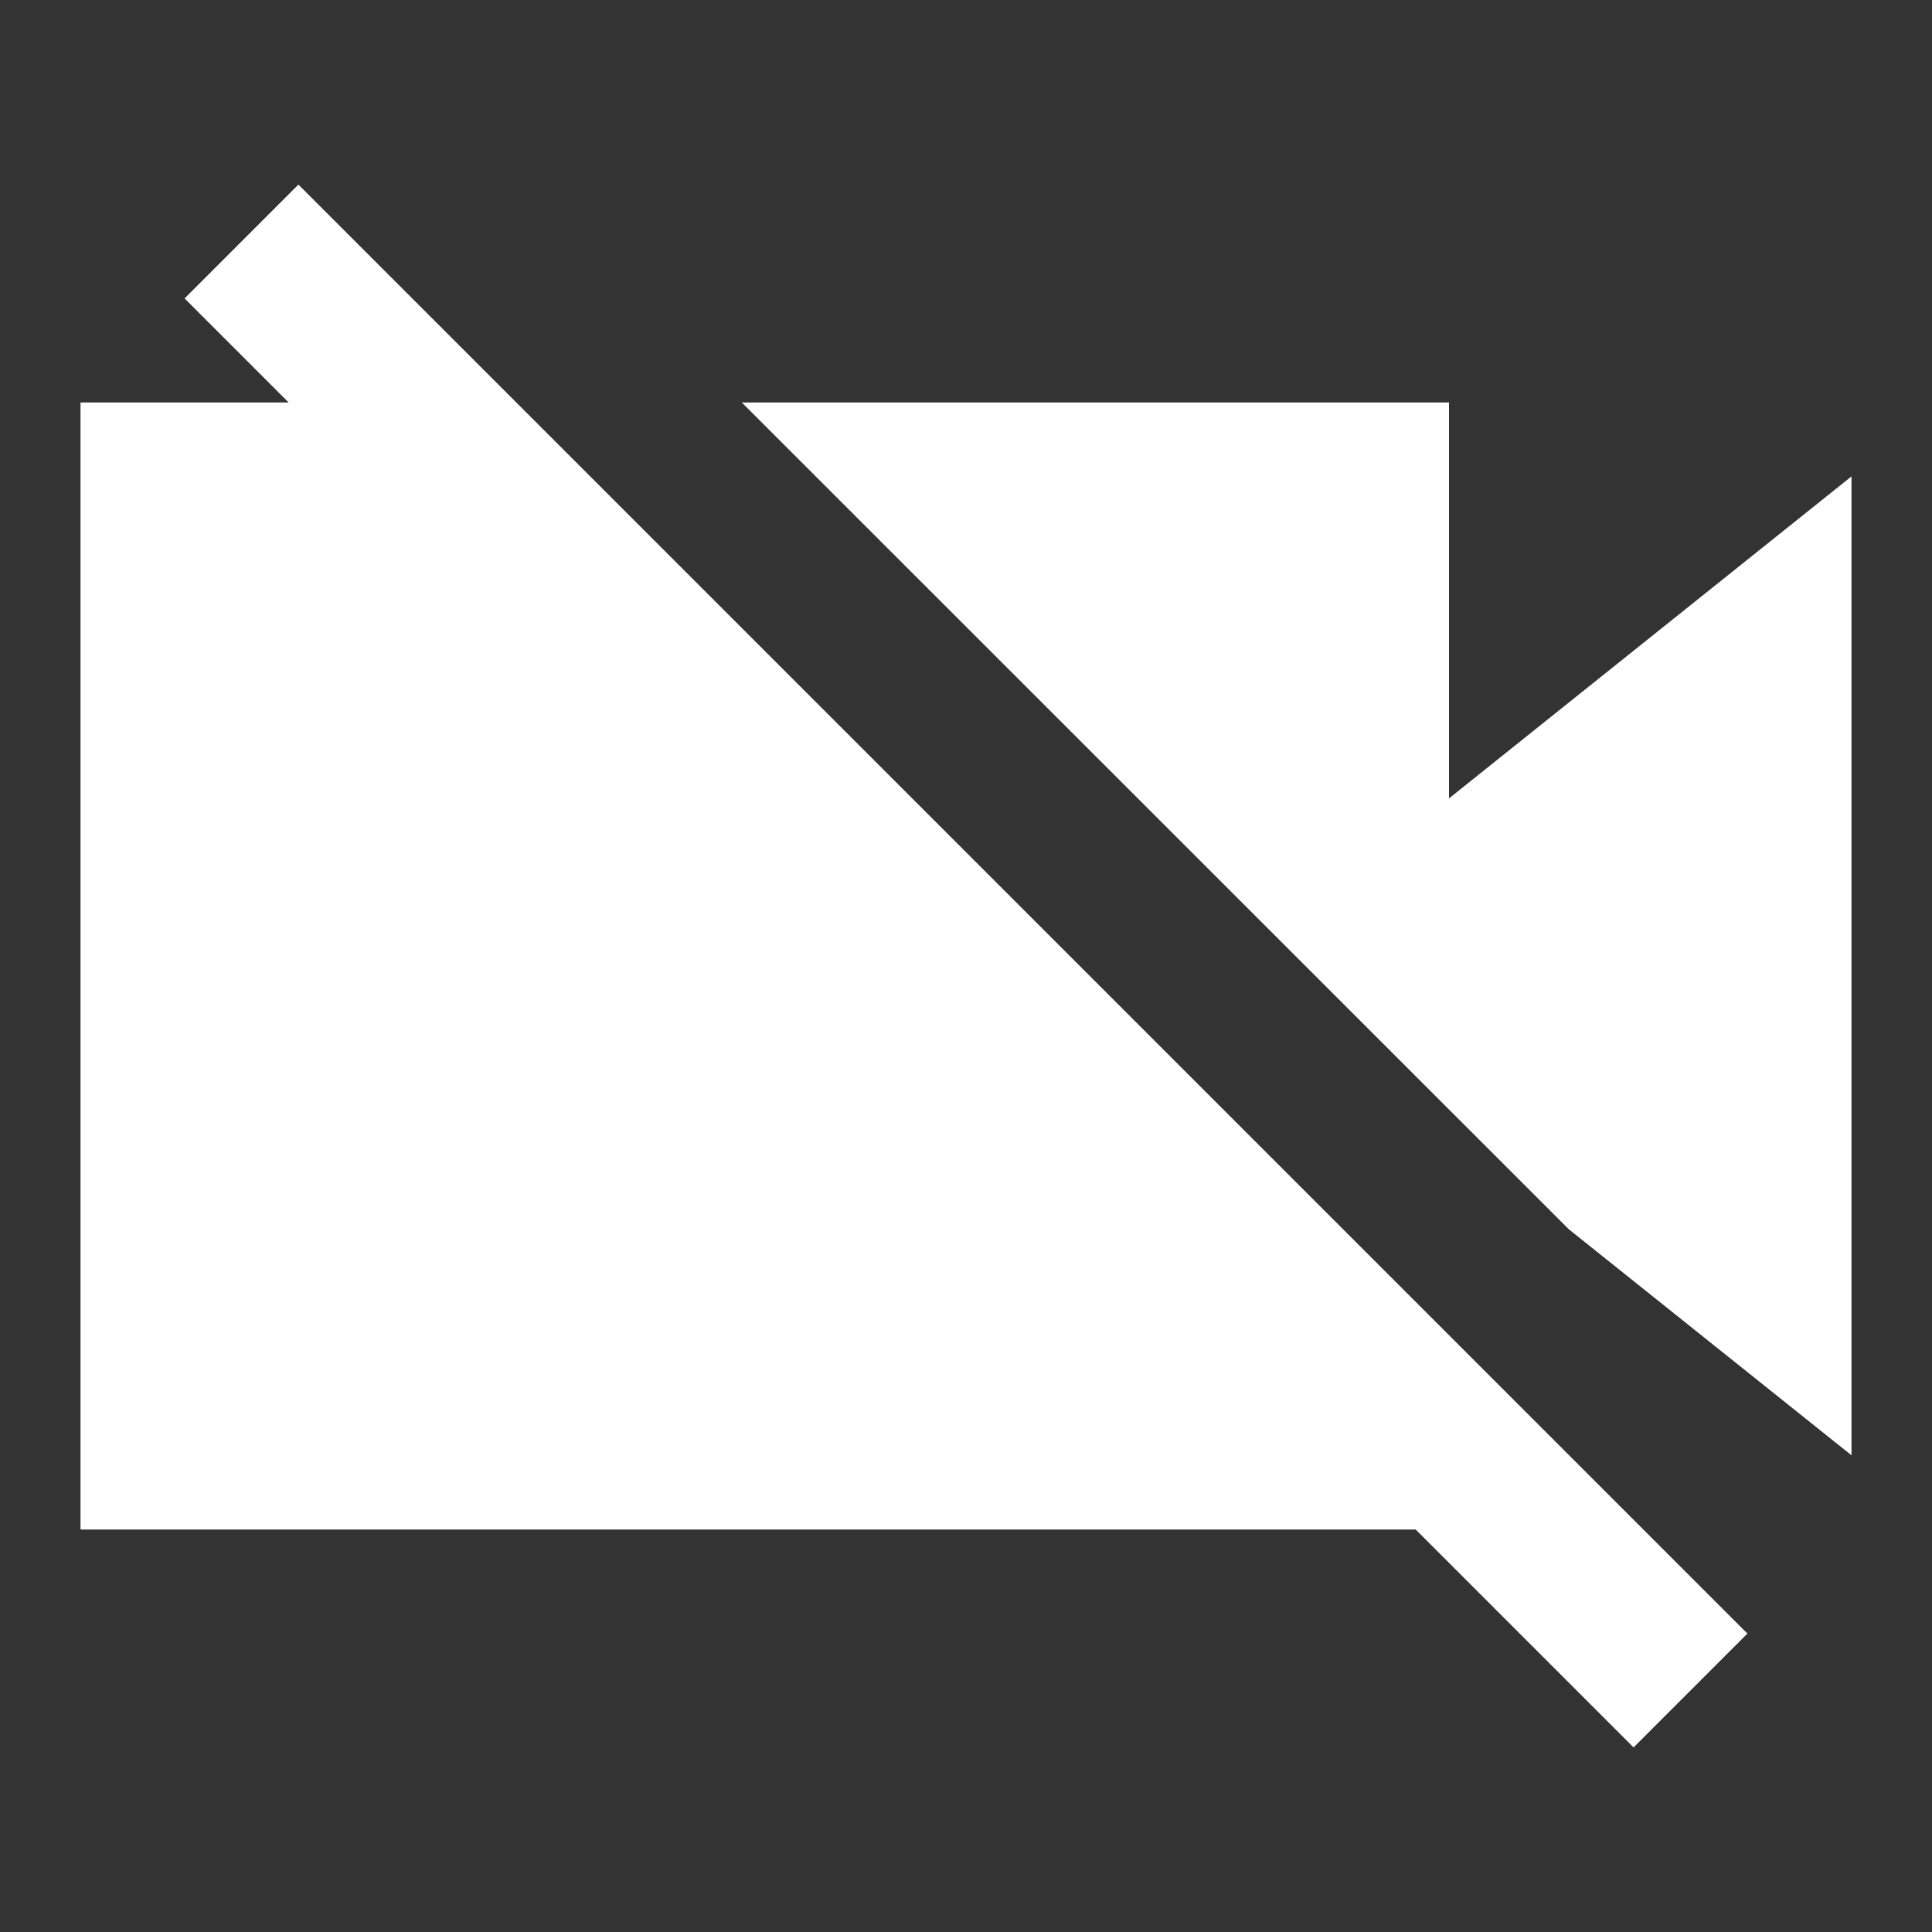 <?xml version="1.0" encoding="UTF-8"?>
<svg xmlns="http://www.w3.org/2000/svg" xmlns:xlink="http://www.w3.org/1999/xlink" viewBox="0 0 24 24" width="24px" height="24px">
<rect x="0" y="0" width="24" height="24" fill="#333333" stroke="none"/>
<g id="surface19073229">
<path style=" stroke:none;fill-rule:nonzero;fill:rgb(100%,100%,100%);fill-opacity:1;" d="M 3.707 2.293 L 2.293 3.707 L 3.586 5 L 1 5 L 1 19 L 17.586 19 L 20.293 21.707 L 21.707 20.293 Z M 9.215 5 L 19.488 15.27 L 23 18.078 L 23 5.918 L 18 9.918 L 18 5 Z M 9.215 5 "/>
</g>
</svg>
